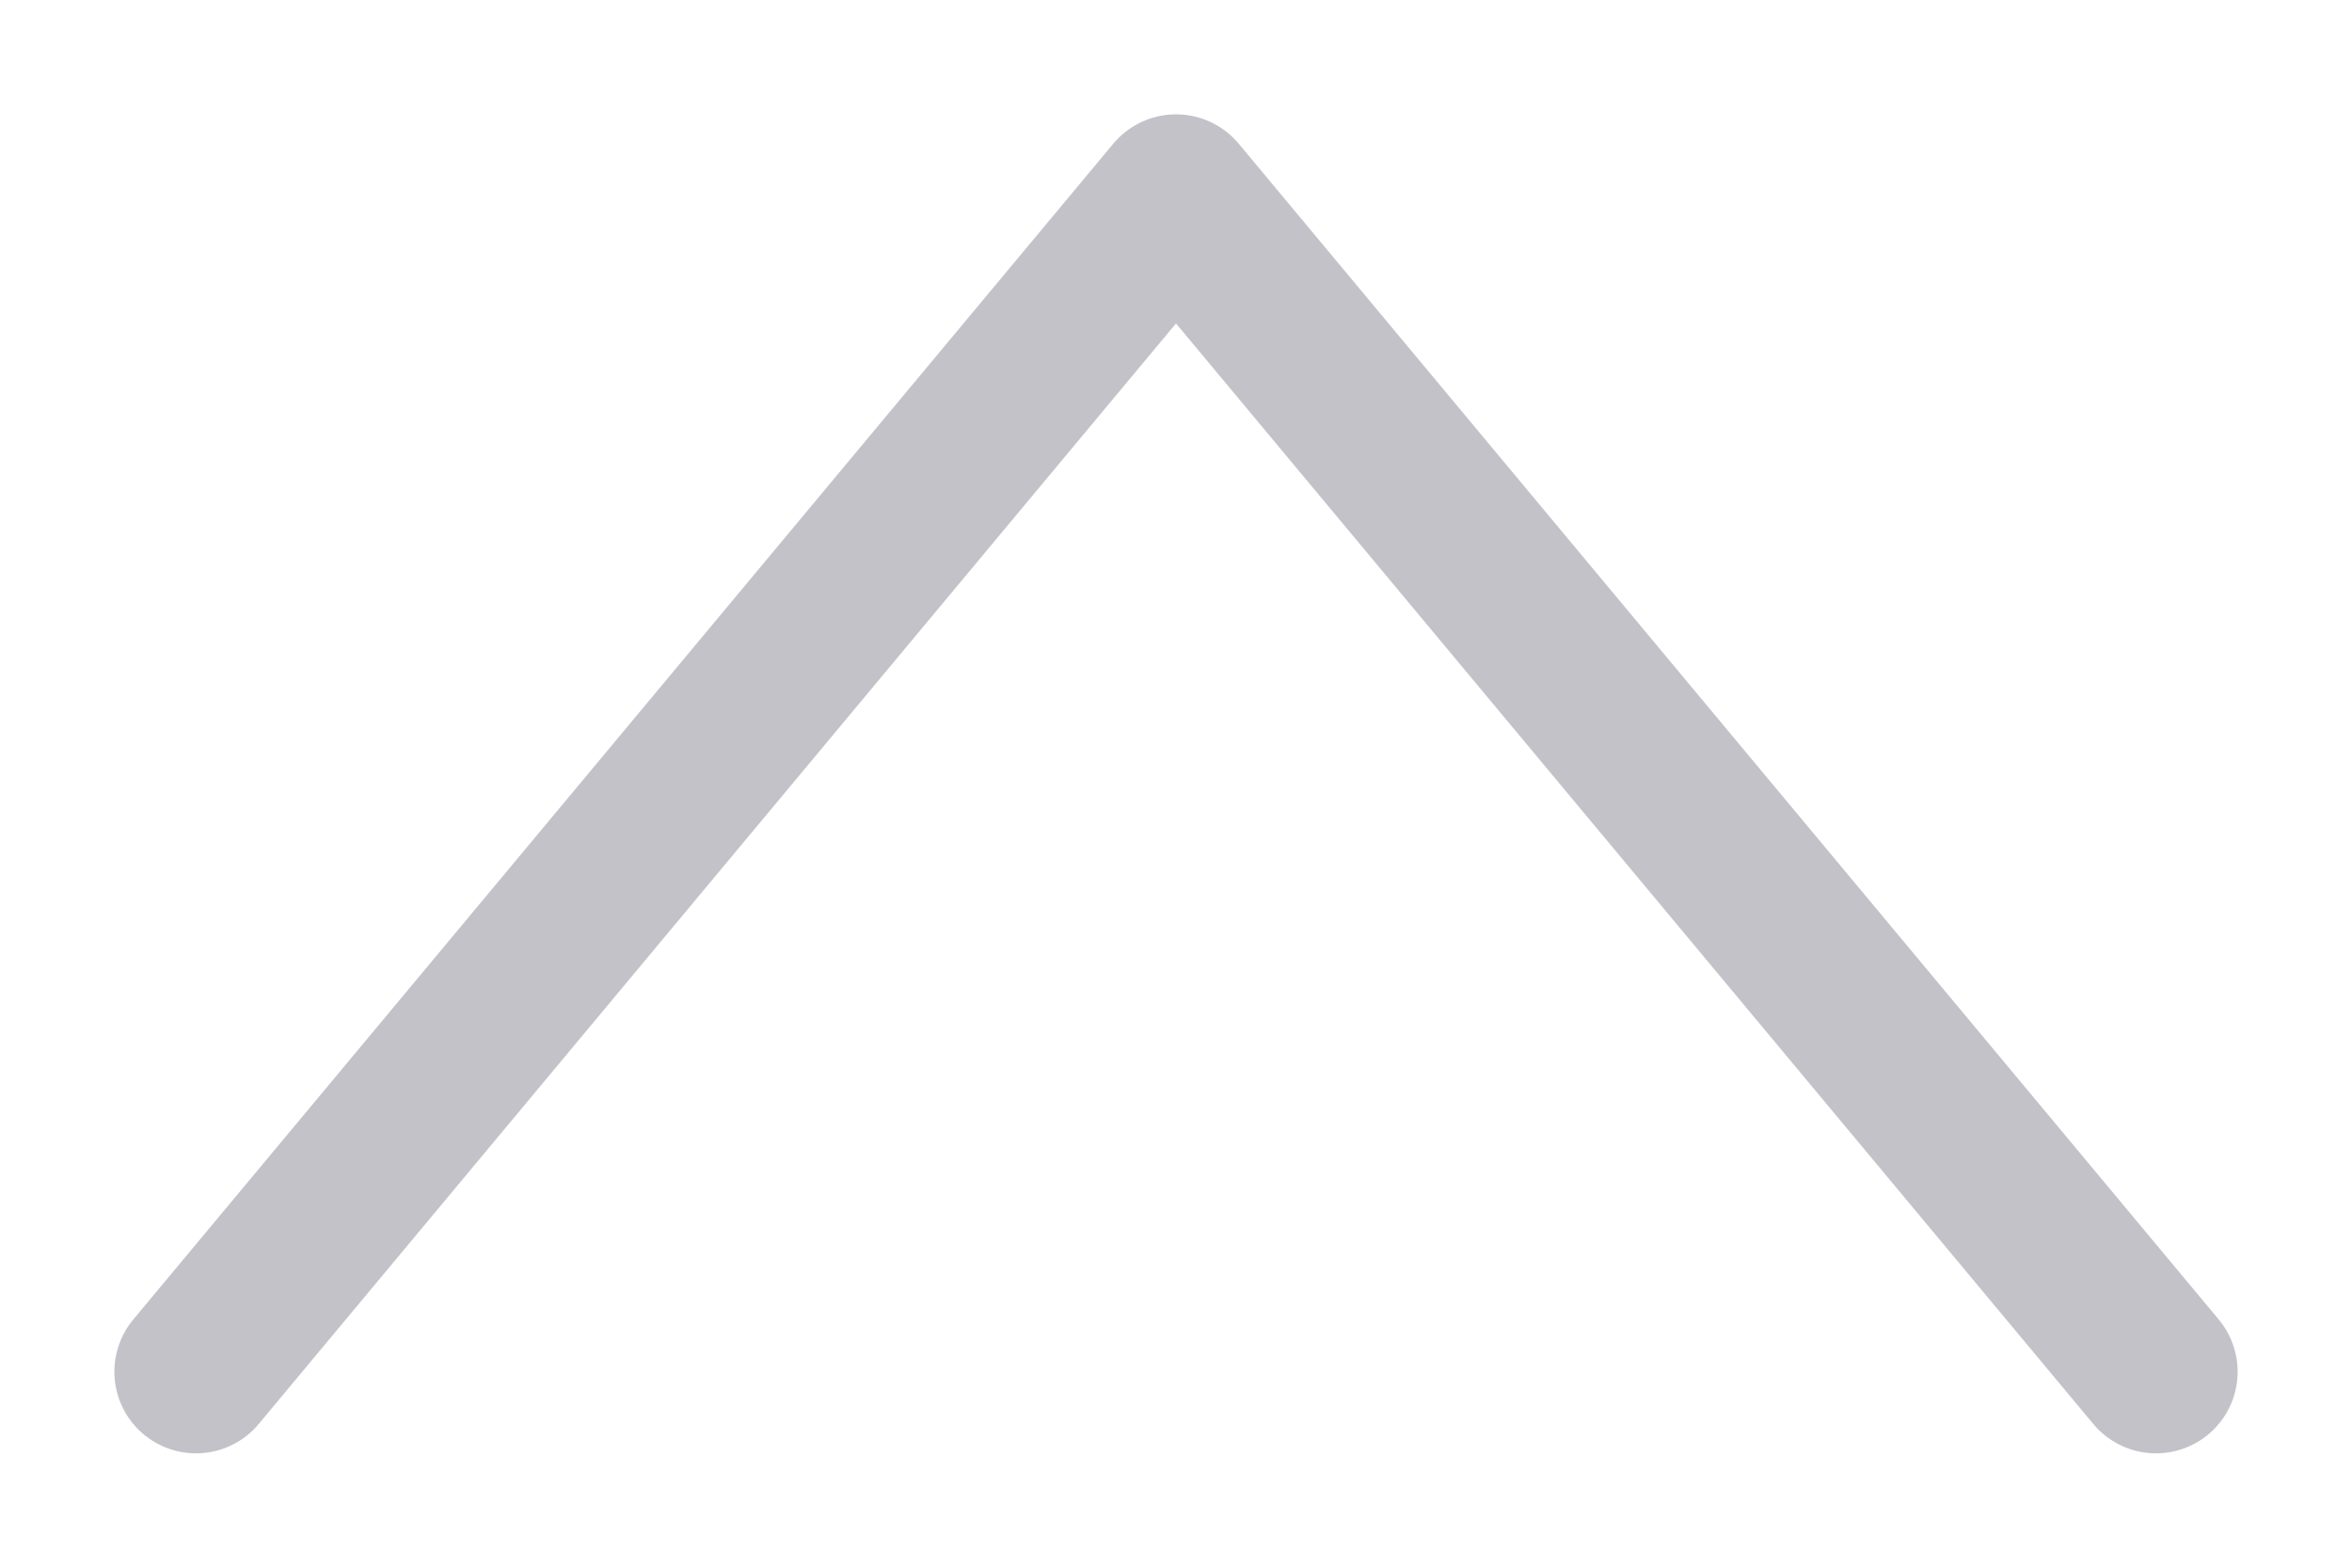 <svg width="12" height="8" viewBox="0 0 12 8" fill="none" xmlns="http://www.w3.org/2000/svg">
<path d="M11 7L6 1L1 7" stroke="#c4c2c9" stroke-width="0.833" stroke-linecap="round" stroke-linejoin="round"/>
</svg>
